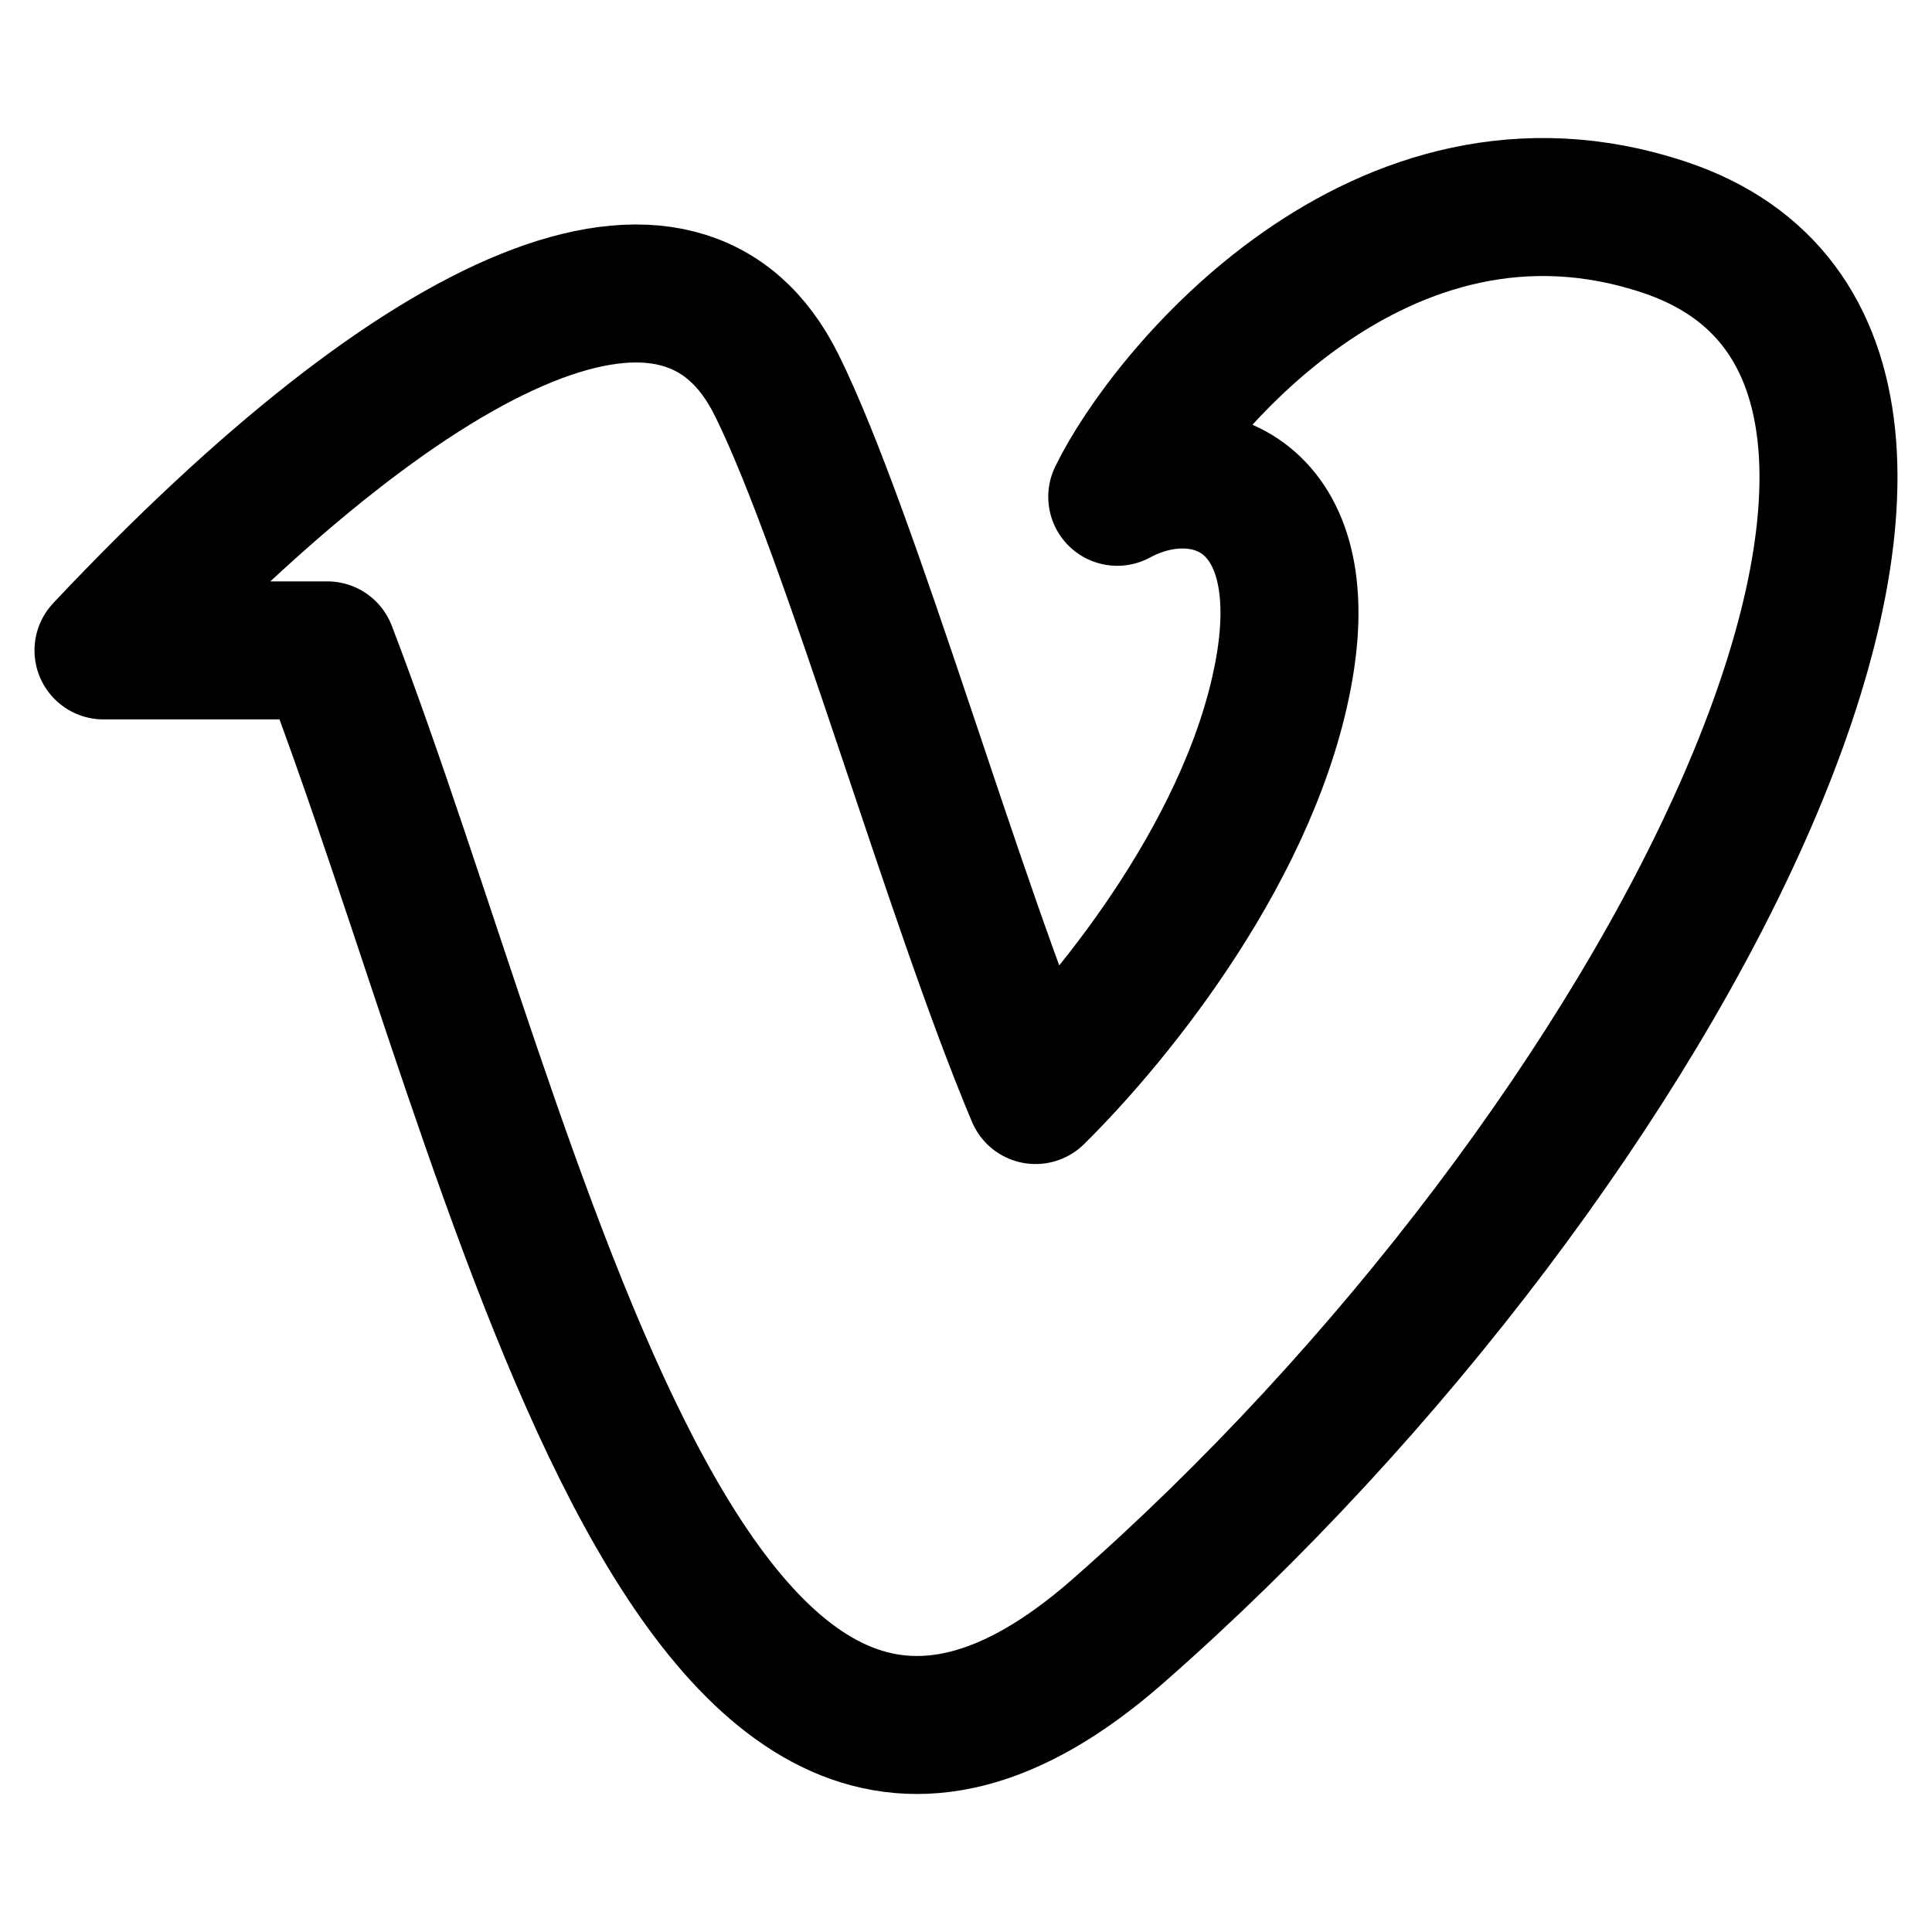 <svg xmlns="http://www.w3.org/2000/svg" fill="none" viewBox="0 0 14 14"><path stroke="currentColor" stroke-linecap="round" stroke-linejoin="round" d="M5.63 2.795c-.676-1.378-2.537-.57-4.88 1.918h1.622c1.397 3.645 2.603 9.844 5.724 7.111 3.965-3.472 6.895-9.2 3.965-10.177C10.002.959 8.45 2.872 8.096 3.6c.6-.326 1.429-.05 1.213 1.23-.217 1.28-1.219 2.527-1.805 3.105-.6-1.425-1.333-4.04-1.874-5.141"/></svg>